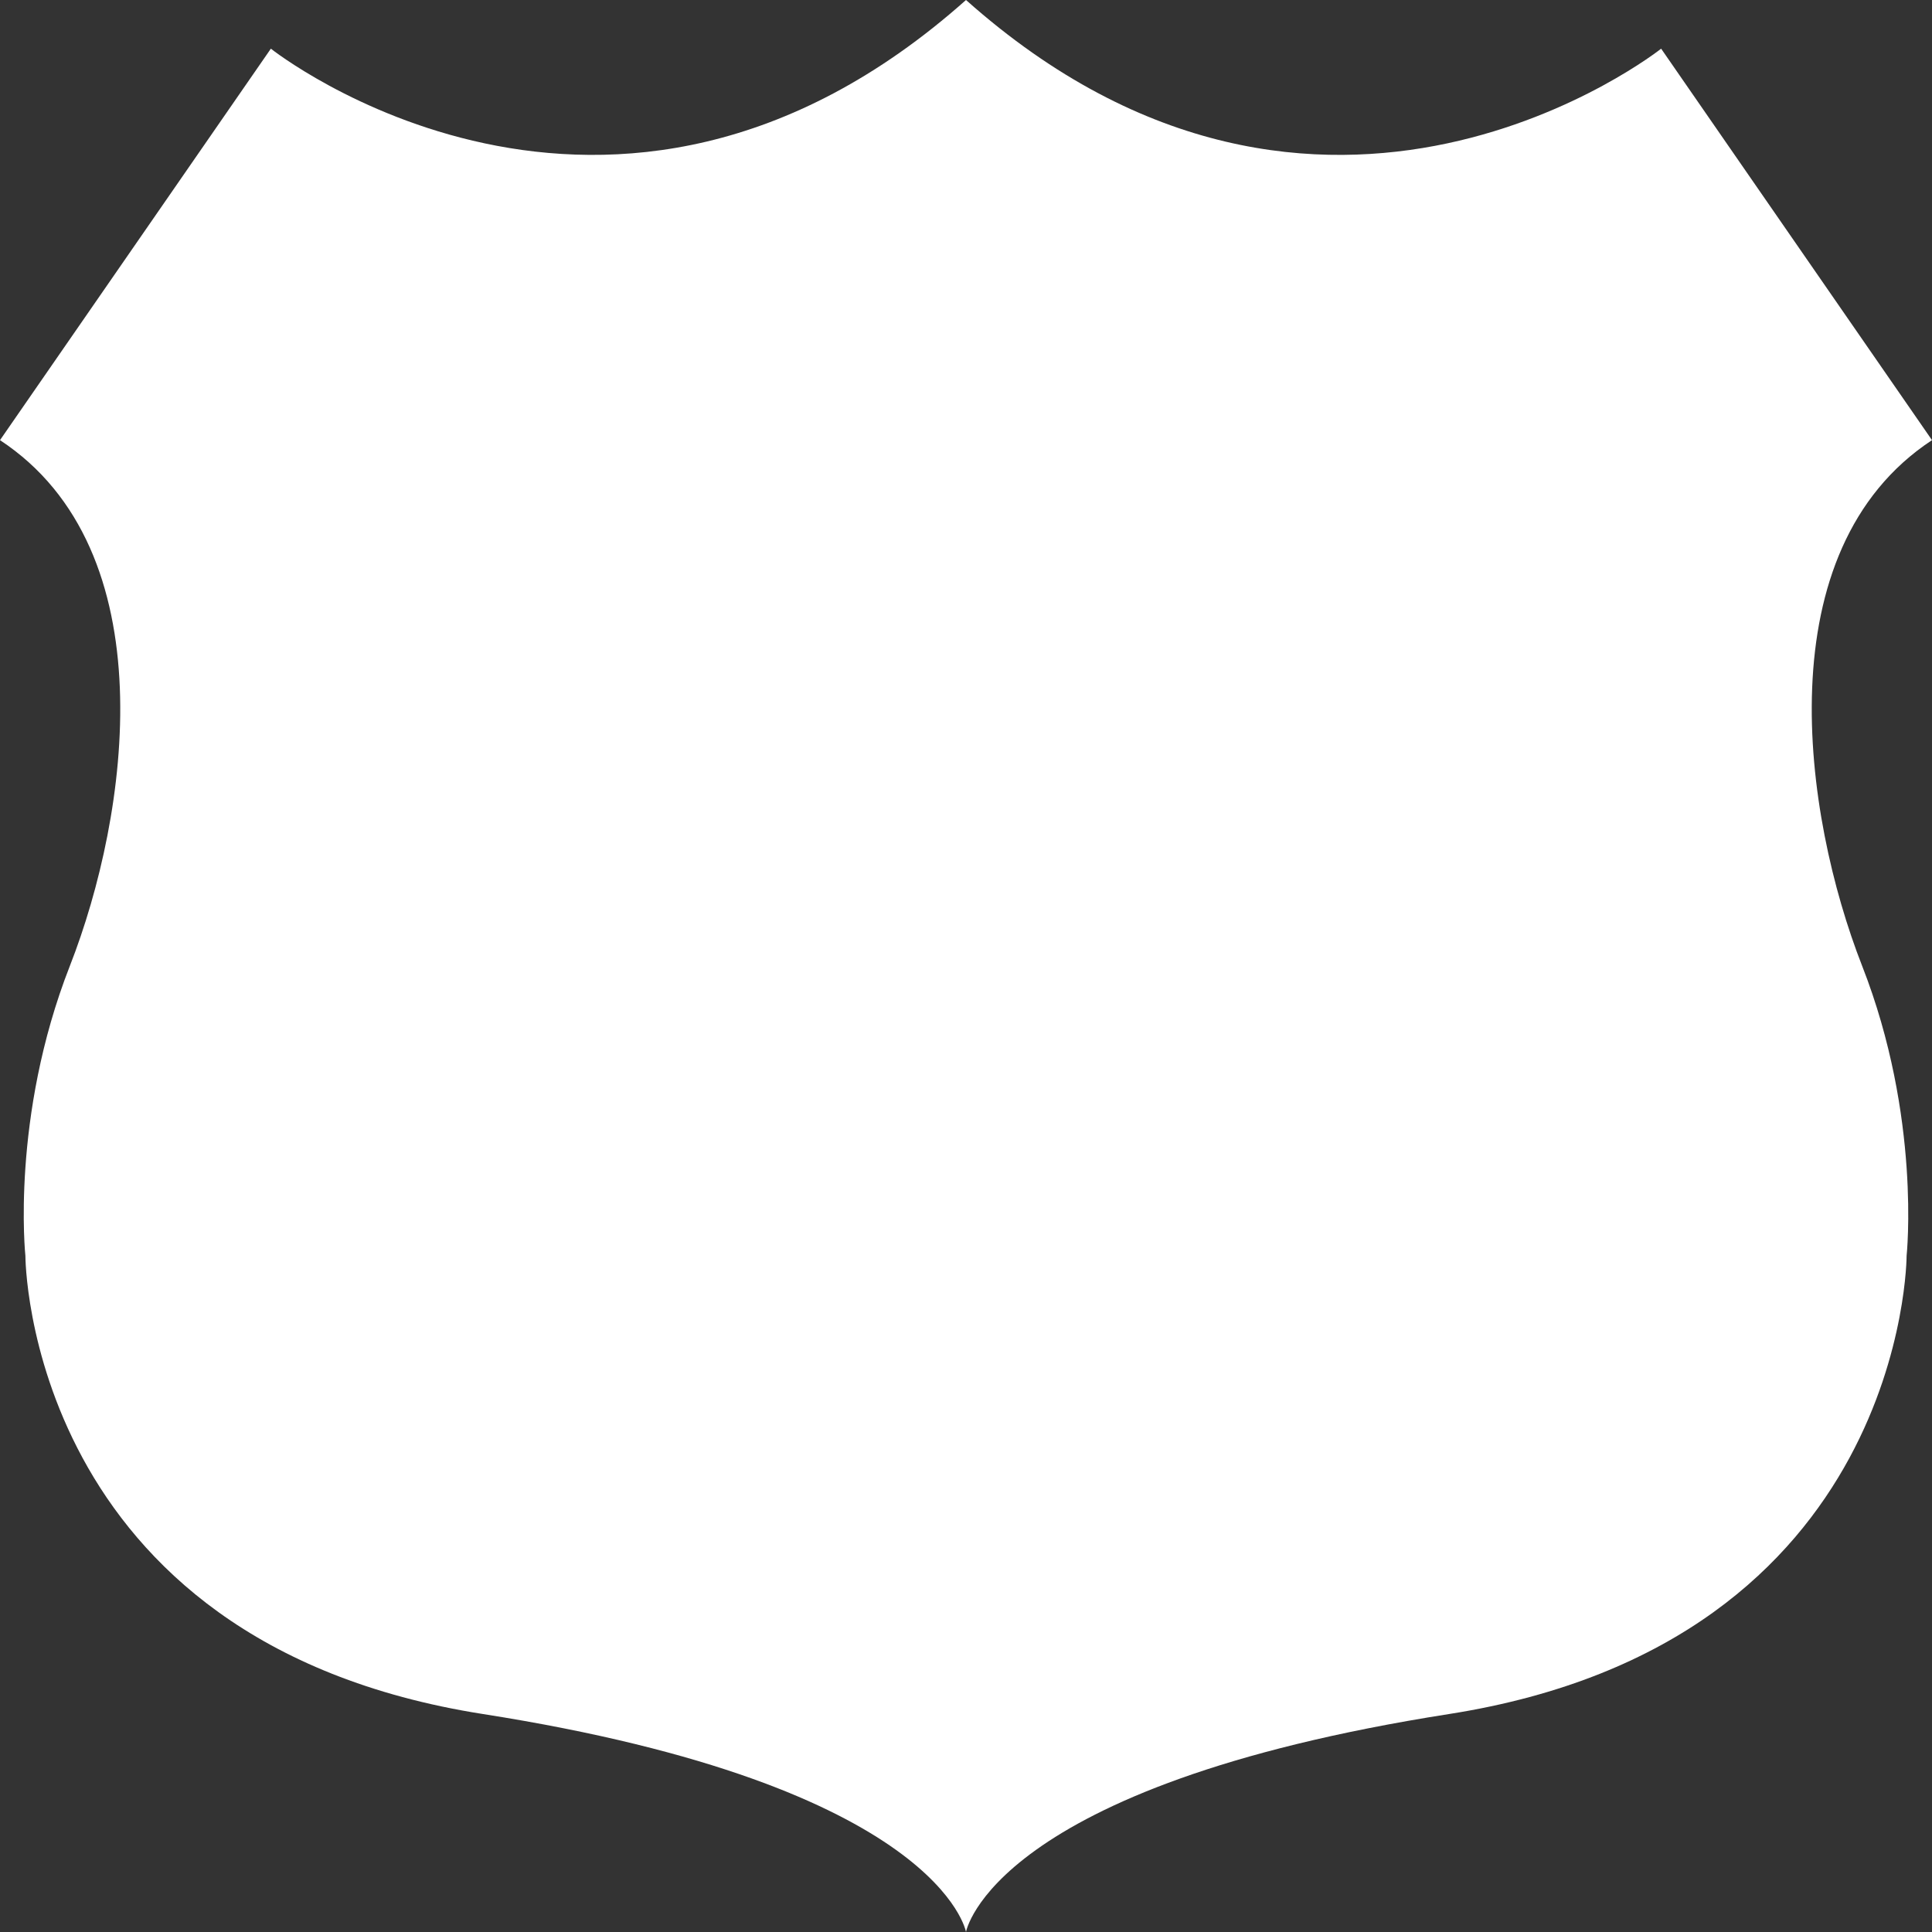 <?xml version="1.0" encoding="utf-8"?>
<!-- Generator: Adobe Illustrator 17.0.0, SVG Export Plug-In . SVG Version: 6.00 Build 0)  -->
<!DOCTYPE svg PUBLIC "-//W3C//DTD SVG 1.1//EN" "http://www.w3.org/Graphics/SVG/1.1/DTD/svg11.dtd">
<svg version="1.1" id="Layer_1" xmlns="http://www.w3.org/2000/svg" xmlns:xlink="http://www.w3.org/1999/xlink" x="0px" y="0px"
	 width="320px" height="320px" viewBox="0 0 320 320" enable-background="new 0 0 320 320" xml:space="preserve">
<rect x="0" y="0" width="320" height="320" fill="#333333" stroke="none"/>
<path fill="#FFFFFF" d="M308.434,160c9.814,25.06,7.36,48,7.36,48s0,64-75.794,75.899C164.206,295.798,160,320,160,320
	s-4.206-24.202-80-36.101C4.206,272,4.206,208,4.206,208s-2.454-22.94,7.36-48C21.38,134.939,27.689,91.128,0,72.902l44.863-64.84
	c0,0,56.079,44.512,115.137-8.062c59.058,52.574,115.137,8.062,115.137,8.062L320,72.902C292.311,91.128,298.62,134.939,308.434,160
	z"/>
</svg>
